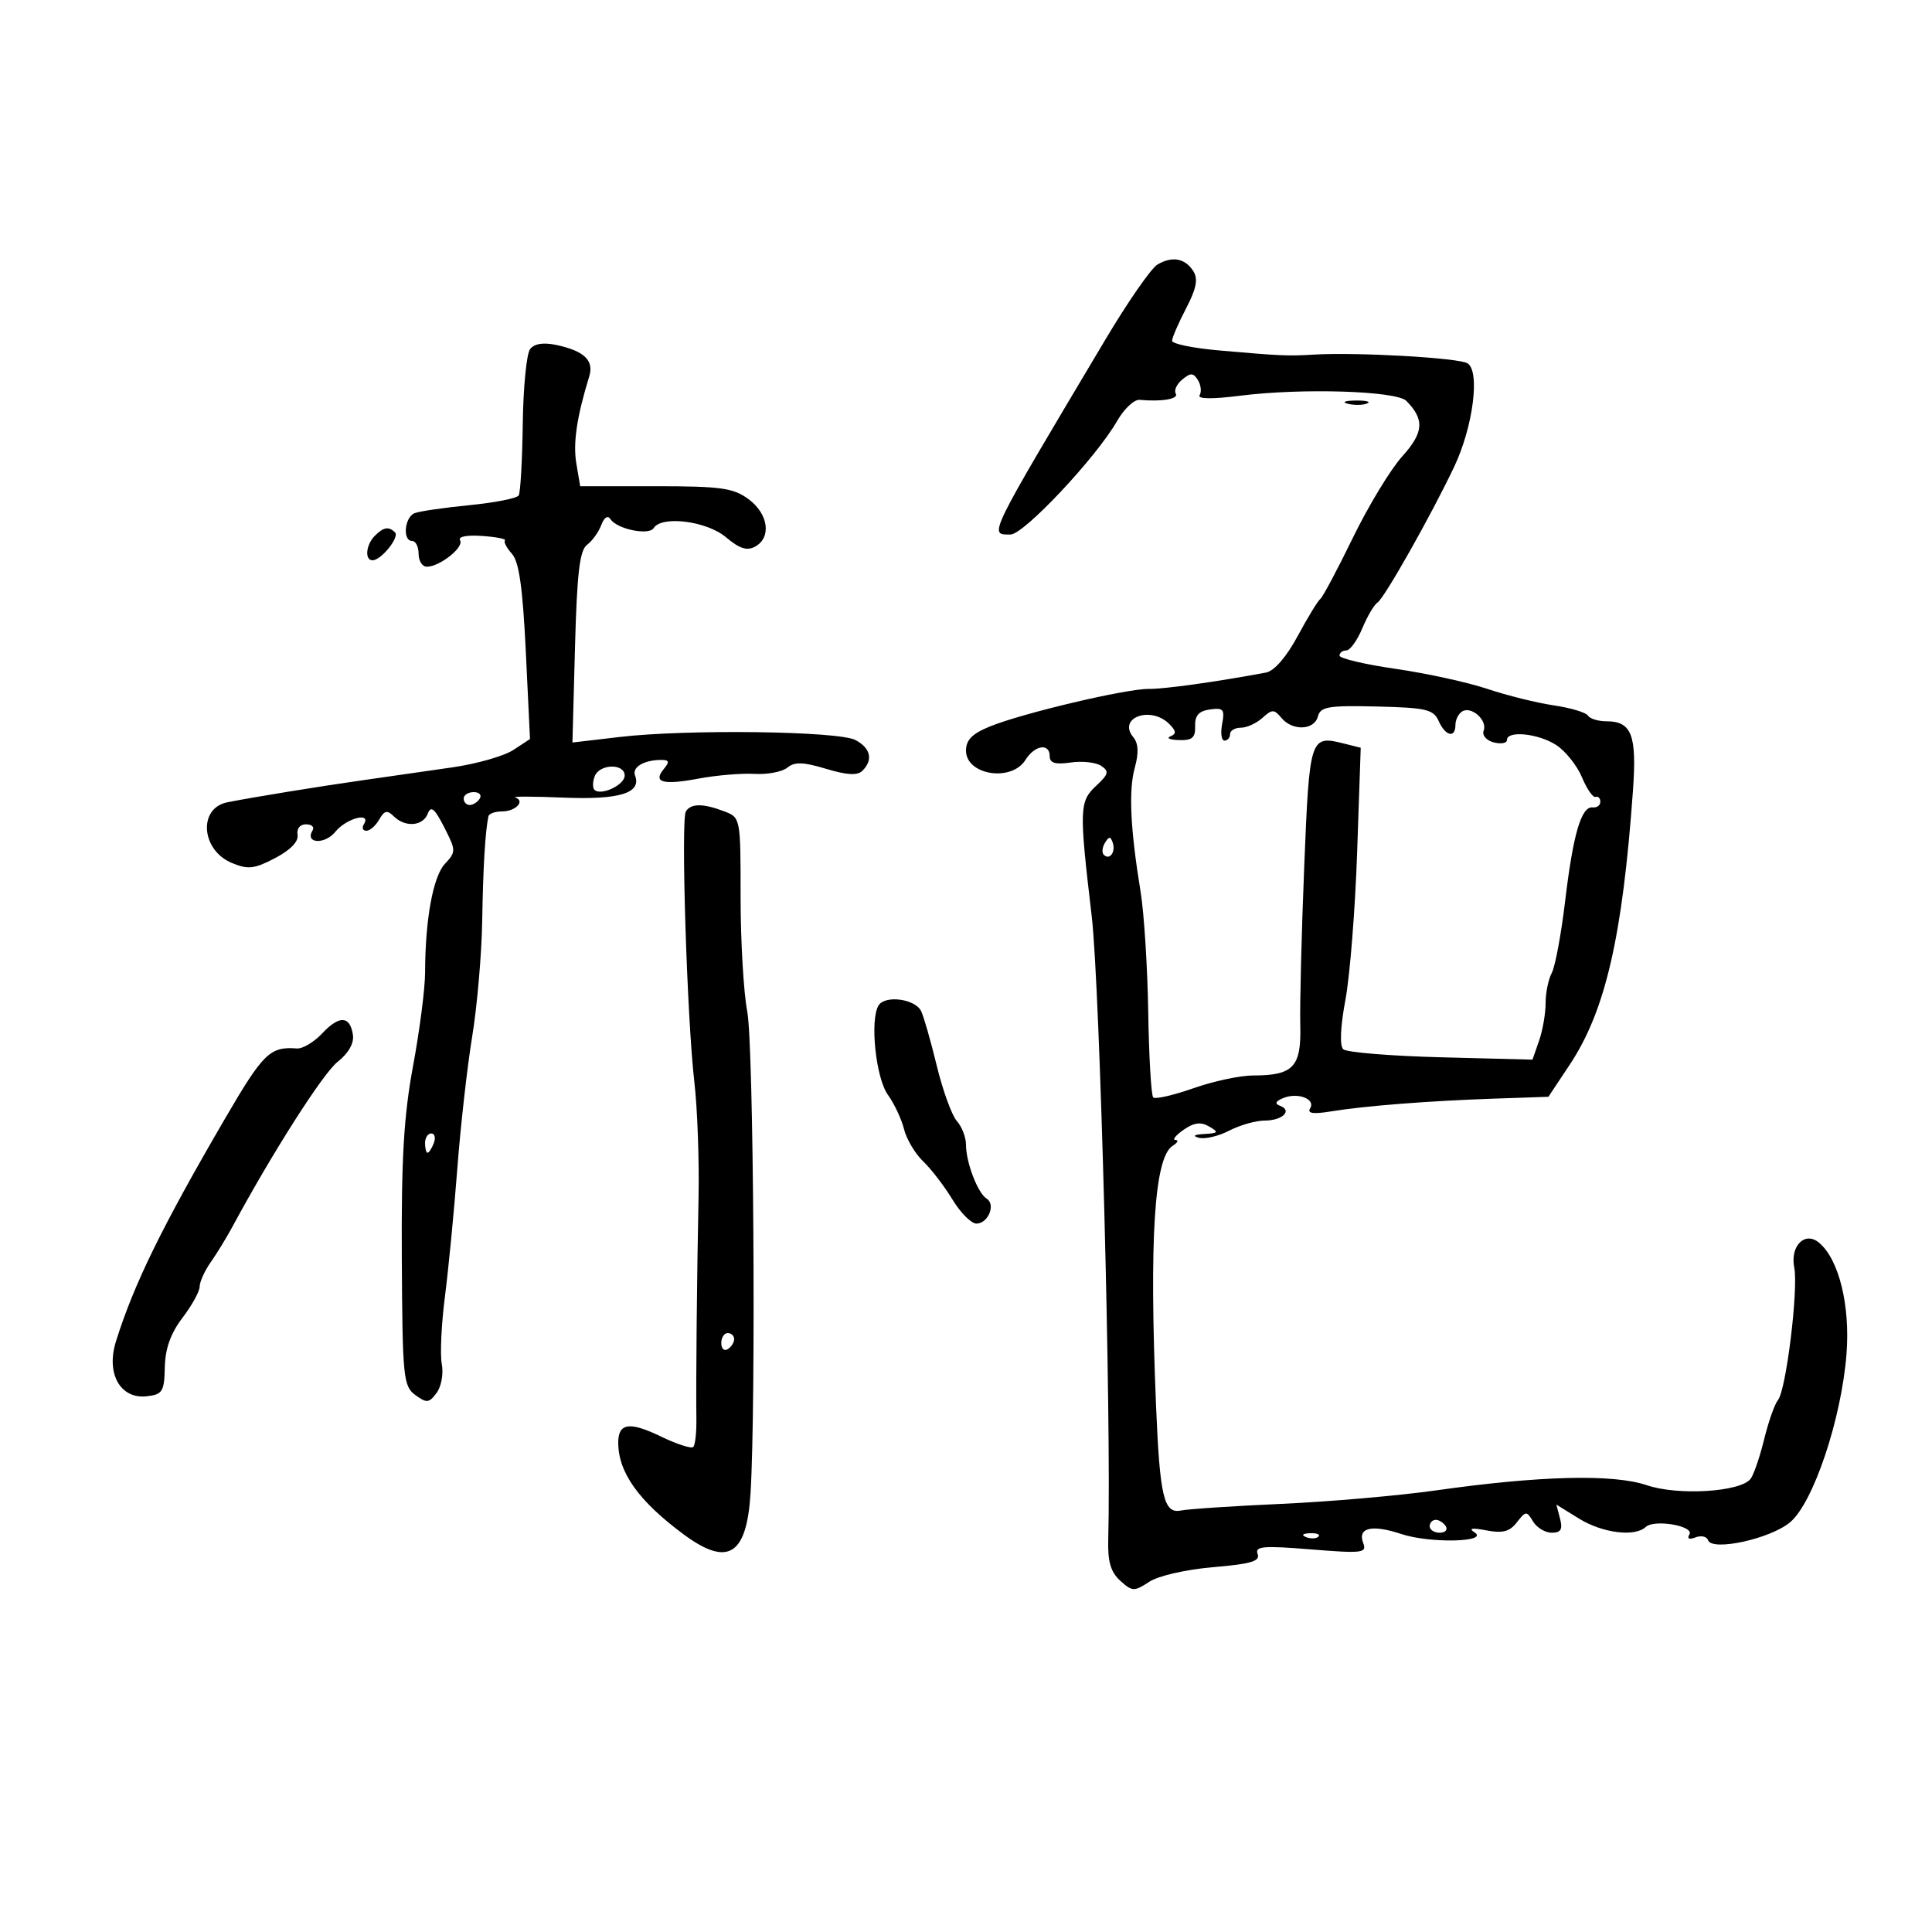<svg xmlns="http://www.w3.org/2000/svg" width="300" height="300" viewBox="0 0 300 300" version="1.1">
	<path d="M 179.731 41.077 C 178.758 41.651, 175.158 46.828, 171.731 52.582 C 153.153 83.773, 153.530 83, 156.909 83 C 158.987 83, 170.224 71.035, 173.462 65.375 C 174.541 63.489, 176.116 62.010, 176.962 62.088 C 180.426 62.408, 183.085 61.946, 182.570 61.113 C 182.269 60.626, 182.726 59.642, 183.587 58.928 C 184.877 57.857, 185.304 57.873, 186.010 59.017 C 186.482 59.780, 186.602 60.835, 186.277 61.362 C 185.902 61.968, 188.218 61.998, 192.593 61.444 C 202.149 60.234, 216.840 60.693, 218.378 62.250 C 221.229 65.138, 221.079 67.171, 217.738 70.868 C 215.930 72.869, 212.482 78.555, 210.075 83.503 C 207.668 88.451, 205.393 92.725, 205.020 93 C 204.648 93.275, 203.063 95.873, 201.499 98.774 C 199.743 102.032, 197.861 104.196, 196.578 104.436 C 188.807 105.885, 180.839 106.996, 178.385 106.974 C 174.861 106.942, 158.898 110.710, 153.750 112.789 C 150.983 113.907, 150 114.891, 150 116.545 C 150 120.361, 157.062 121.474, 159.232 118 C 160.679 115.683, 163 115.336, 163 117.437 C 163 118.489, 163.871 118.747, 166.250 118.401 C 168.037 118.141, 170.169 118.374, 170.987 118.919 C 172.255 119.765, 172.146 120.216, 170.237 121.994 C 167.591 124.459, 167.553 125.546, 169.522 142.275 C 170.798 153.111, 172.588 220.699, 172.086 239.077 C 171.993 242.488, 172.469 244.114, 173.955 245.459 C 175.819 247.146, 176.112 247.157, 178.456 245.621 C 179.881 244.687, 184.175 243.706, 188.397 243.349 C 194.252 242.854, 195.714 242.419, 195.284 241.298 C 194.825 240.101, 196.137 239.988, 203.534 240.588 C 211.545 241.238, 212.272 241.151, 211.682 239.613 C 210.761 237.213, 213.010 236.677, 217.596 238.202 C 222.050 239.683, 231.332 239.464, 228.950 237.934 C 227.980 237.311, 228.589 237.212, 230.792 237.635 C 233.332 238.122, 234.418 237.837, 235.543 236.383 C 236.921 234.605, 237.060 234.597, 238.050 236.250 C 238.627 237.212, 239.935 238, 240.956 238 C 242.372 238, 242.677 237.482, 242.242 235.817 L 241.671 233.633 245.203 235.817 C 248.834 238.060, 253.868 238.688, 255.550 237.107 C 256.874 235.863, 263.148 236.951, 262.326 238.282 C 261.923 238.933, 262.287 239.104, 263.271 238.726 C 264.151 238.389, 265.026 238.579, 265.217 239.150 C 265.812 240.936, 274.900 238.955, 277.973 236.370 C 281.579 233.335, 285.938 220.332, 286.722 210.269 C 287.313 202.691, 285.544 195.526, 282.447 192.956 C 280.255 191.137, 277.946 193.473, 278.611 196.837 C 279.272 200.183, 277.344 215.881, 276.085 217.397 C 275.570 218.018, 274.600 220.771, 273.930 223.513 C 273.260 226.256, 272.313 229.012, 271.826 229.639 C 270.238 231.680, 260.563 232.270, 255.709 230.622 C 250.515 228.859, 239.133 229.138, 223 231.425 C 217.225 232.244, 206.425 233.185, 199 233.518 C 191.575 233.851, 184.537 234.317, 183.360 234.553 C 180.724 235.083, 180.096 232.428, 179.510 218.262 C 178.436 192.322, 179.239 179.727, 182.082 177.928 C 182.862 177.435, 183.062 177.024, 182.527 177.015 C 181.993 177.007, 182.553 176.301, 183.772 175.447 C 185.395 174.310, 186.459 174.168, 187.744 174.917 C 189.289 175.816, 189.200 175.957, 187 176.086 C 185.395 176.180, 185.103 176.391, 186.183 176.676 C 187.108 176.921, 189.224 176.419, 190.883 175.560 C 192.543 174.702, 195.021 174, 196.391 174 C 199.137 174, 200.740 172.442, 198.756 171.702 C 197.898 171.381, 198.054 171.004, 199.250 170.509 C 201.505 169.577, 204.333 170.653, 203.437 172.102 C 202.951 172.889, 203.892 173.031, 206.623 172.585 C 211.905 171.722, 221.798 170.946, 231.968 170.597 L 240.435 170.307 243.734 165.344 C 249.290 156.985, 251.955 145.421, 253.570 122.678 C 254.178 114.111, 253.361 112, 249.437 112 C 248.161 112, 246.872 111.602, 246.571 111.115 C 246.271 110.629, 243.882 109.915, 241.262 109.529 C 238.643 109.143, 234.004 107.992, 230.954 106.971 C 227.904 105.951, 221.492 104.550, 216.704 103.858 C 211.917 103.166, 208 102.239, 208 101.800 C 208 101.360, 208.473 101, 209.051 101 C 209.629 101, 210.747 99.456, 211.536 97.568 C 212.324 95.681, 213.387 93.879, 213.897 93.564 C 214.943 92.917, 222.191 80.086, 225.795 72.500 C 228.741 66.299, 229.859 57.653, 227.876 56.414 C 226.510 55.561, 210.704 54.666, 204 55.063 C 199.921 55.304, 198.914 55.259, 189.250 54.411 C 185.262 54.061, 182 53.389, 182 52.918 C 182 52.447, 182.975 50.192, 184.166 47.906 C 185.768 44.833, 186.066 43.327, 185.309 42.125 C 184.032 40.098, 182.030 39.722, 179.731 41.077 M 82.315 54.206 C 81.763 54.917, 81.250 60.142, 81.174 65.815 C 81.099 71.489, 80.814 76.492, 80.541 76.934 C 80.268 77.376, 76.838 78.053, 72.920 78.439 C 69.001 78.825, 65.166 79.383, 64.398 79.678 C 62.811 80.286, 62.469 84, 64 84 C 64.550 84, 65 84.900, 65 86 C 65 87.100, 65.575 88, 66.277 88 C 68.281 88, 72.099 84.969, 71.439 83.902 C 71.087 83.332, 72.471 83.054, 74.837 83.220 C 77.033 83.374, 78.642 83.688, 78.412 83.919 C 78.183 84.149, 78.671 85.084, 79.497 85.997 C 80.597 87.212, 81.172 91.279, 81.649 101.207 L 82.298 114.758 79.702 116.460 C 78.273 117.396, 74.044 118.605, 70.302 119.148 C 66.561 119.690, 60.350 120.582, 56.500 121.130 C 49.546 122.119, 39.497 123.753, 35.317 124.575 C 30.734 125.476, 31.213 132.017, 36.008 134.003 C 38.524 135.046, 39.497 134.935, 42.725 133.241 C 45.108 131.990, 46.392 130.658, 46.206 129.630 C 46.035 128.679, 46.580 128, 47.515 128 C 48.397 128, 48.859 128.419, 48.543 128.931 C 47.270 130.990, 50.425 131.194, 52.072 129.159 C 53.779 127.051, 57.725 126.018, 56.500 128 C 56.160 128.550, 56.336 129, 56.891 129 C 57.446 129, 58.345 128.213, 58.888 127.250 C 59.679 125.848, 60.127 125.749, 61.138 126.750 C 62.918 128.513, 65.670 128.302, 66.421 126.344 C 66.914 125.060, 67.487 125.533, 68.972 128.446 C 70.822 132.074, 70.826 132.271, 69.078 134.147 C 67.240 136.119, 66.025 142.795, 66.009 151.002 C 66.004 153.478, 65.165 160.003, 64.143 165.502 C 62.700 173.277, 62.310 179.910, 62.393 195.329 C 62.493 213.898, 62.626 215.251, 64.488 216.614 C 66.257 217.909, 66.622 217.872, 67.800 216.284 C 68.528 215.303, 68.889 213.296, 68.602 211.825 C 68.315 210.354, 68.534 205.629, 69.089 201.325 C 69.643 197.021, 70.507 188.100, 71.008 181.500 C 71.509 174.900, 72.549 165.656, 73.320 160.957 C 74.091 156.259, 74.792 148.159, 74.878 142.957 C 75.015 134.621, 75.341 129.159, 75.843 126.750 C 75.930 126.338, 76.873 126, 77.941 126 C 80.067 126, 81.619 124.373, 80.005 123.835 C 79.451 123.651, 82.833 123.659, 87.521 123.854 C 96.199 124.213, 99.653 123.145, 98.609 120.423 C 98.110 119.124, 100.010 118, 102.704 118 C 103.917 118, 103.996 118.300, 103.074 119.411 C 101.337 121.504, 102.941 121.940, 108.516 120.893 C 111.257 120.379, 115.151 120.053, 117.168 120.169 C 119.185 120.286, 121.480 119.847, 122.267 119.193 C 123.378 118.272, 124.724 118.314, 128.271 119.381 C 131.541 120.365, 133.150 120.450, 133.921 119.679 C 135.608 117.992, 135.197 116.176, 132.842 114.915 C 130.228 113.517, 106.649 113.211, 96.194 114.440 L 88.889 115.299 89.285 100.502 C 89.594 88.991, 90.009 85.461, 91.153 84.603 C 91.962 83.996, 92.958 82.613, 93.366 81.528 C 93.820 80.321, 94.378 79.970, 94.804 80.624 C 95.809 82.166, 100.766 83.187, 101.498 82.004 C 102.724 80.020, 109.724 80.897, 112.710 83.409 C 114.854 85.213, 116.003 85.578, 117.286 84.860 C 119.836 83.433, 119.305 79.770, 116.219 77.500 C 113.865 75.769, 111.927 75.500, 101.795 75.500 L 90.091 75.500 89.493 71.961 C 88.959 68.800, 89.566 64.717, 91.502 58.430 C 92.259 55.969, 90.708 54.489, 86.409 53.571 C 84.378 53.137, 82.975 53.355, 82.315 54.206 M 209.269 62.693 C 210.242 62.947, 211.592 62.930, 212.269 62.656 C 212.946 62.382, 212.150 62.175, 210.500 62.195 C 208.850 62.215, 208.296 62.439, 209.269 62.693 M 58.200 83.200 C 56.820 84.580, 56.594 87, 57.845 87 C 59.183 87, 62.076 83.410, 61.336 82.669 C 60.369 81.703, 59.560 81.840, 58.200 83.200 M 204.645 111.250 C 204.081 113.405, 200.693 113.540, 198.979 111.475 C 197.845 110.108, 197.538 110.108, 196.028 111.475 C 195.101 112.314, 193.590 113, 192.671 113 C 191.752 113, 191 113.450, 191 114 C 191 114.550, 190.612 115, 190.139 115 C 189.665 115, 189.500 113.836, 189.772 112.413 C 190.204 110.154, 189.965 109.869, 187.883 110.163 C 186.148 110.408, 185.522 111.111, 185.579 112.750 C 185.643 114.541, 185.133 114.984, 183.079 114.921 C 181.661 114.878, 181.058 114.616, 181.741 114.341 C 182.694 113.956, 182.652 113.509, 181.563 112.420 C 178.679 109.536, 173.472 111.453, 175.980 114.476 C 176.773 115.432, 176.845 116.903, 176.209 119.204 C 175.233 122.742, 175.510 128.656, 177.115 138.500 C 177.653 141.800, 178.185 150.200, 178.297 157.167 C 178.409 164.133, 178.757 170.090, 179.071 170.404 C 179.385 170.718, 182.186 170.080, 185.296 168.987 C 188.406 167.894, 192.566 167, 194.541 167 C 200.838 167, 202.079 165.686, 201.906 159.199 C 201.823 156.065, 202.096 145.025, 202.514 134.666 C 203.329 114.443, 203.426 114.137, 208.648 115.448 L 211.292 116.111 210.737 132.306 C 210.432 141.213, 209.612 151.548, 208.914 155.273 C 208.137 159.422, 208.005 162.387, 208.573 162.926 C 209.083 163.410, 215.904 163.972, 223.732 164.174 L 237.964 164.541 238.982 161.621 C 239.542 160.015, 240 157.389, 240 155.785 C 240 154.181, 240.431 152.063, 240.958 151.078 C 241.485 150.093, 242.421 145.061, 243.037 139.894 C 244.280 129.473, 245.546 125.182, 247.320 125.373 C 247.969 125.443, 248.500 125.050, 248.500 124.500 C 248.500 123.950, 248.168 123.611, 247.762 123.746 C 247.356 123.881, 246.405 122.511, 245.648 120.700 C 244.892 118.890, 243.102 116.642, 241.672 115.704 C 238.912 113.896, 234 113.385, 234 114.906 C 234 115.405, 233.075 115.571, 231.943 115.275 C 230.788 114.973, 230.105 114.169, 230.384 113.442 C 230.999 111.840, 228.469 109.592, 227.044 110.473 C 226.470 110.828, 226 111.766, 226 112.559 C 226 114.673, 224.446 114.315, 223.394 111.957 C 222.589 110.153, 221.470 109.891, 213.793 109.707 C 206.253 109.527, 205.042 109.732, 204.645 111.250 M 92.345 120.543 C 92.019 121.392, 92 122.333, 92.301 122.634 C 93.296 123.629, 97 121.894, 97 120.433 C 97 118.505, 93.091 118.598, 92.345 120.543 M 72 124 C 72 124.550, 72.423 125, 72.941 125 C 73.459 125, 74.160 124.550, 74.500 124 C 74.840 123.450, 74.416 123, 73.559 123 C 72.702 123, 72 123.450, 72 124 M 106.500 126.001 C 105.707 127.282, 106.677 158.155, 107.818 168 C 108.297 172.125, 108.589 180.225, 108.469 186 C 108.216 198.106, 108.054 214.768, 108.135 220.321 C 108.166 222.423, 107.947 224.387, 107.648 224.686 C 107.349 224.984, 105.068 224.243, 102.580 223.039 C 97.755 220.703, 96 220.962, 96 224.012 C 96 228.641, 99.186 233.104, 106.183 238.277 C 113.036 243.343, 115.962 241.514, 116.548 231.796 C 117.396 217.746, 117.016 162.191, 116.038 157.114 C 115.467 154.151, 115 146.152, 115 139.339 C 115 126.961, 114.998 126.950, 112.435 125.975 C 109.160 124.730, 107.280 124.738, 106.500 126.001 M 171.583 130.866 C 171.152 131.563, 171.070 132.403, 171.400 132.733 C 172.295 133.628, 173.271 132.312, 172.787 130.862 C 172.449 129.846, 172.213 129.846, 171.583 130.866 M 136.424 156.123 C 135.048 158.349, 135.991 167.388, 137.871 170 C 138.861 171.375, 139.988 173.776, 140.376 175.335 C 140.764 176.895, 142.101 179.145, 143.348 180.335 C 144.595 181.526, 146.639 184.188, 147.889 186.250 C 149.140 188.313, 150.816 190, 151.613 190 C 153.436 190, 154.662 187.027, 153.208 186.129 C 151.829 185.276, 150 180.507, 150 177.764 C 150 176.605, 149.362 174.947, 148.583 174.079 C 147.803 173.210, 146.400 169.350, 145.464 165.500 C 144.529 161.650, 143.434 157.825, 143.031 157 C 142.103 155.101, 137.438 154.482, 136.424 156.123 M 50.052 160.444 C 48.770 161.810, 46.996 162.872, 46.110 162.805 C 41.918 162.488, 40.883 163.499, 34.909 173.750 C 25.118 190.552, 20.791 199.393, 18.006 208.288 C 16.435 213.304, 18.682 217.287, 22.813 216.810 C 25.236 216.531, 25.509 216.087, 25.592 212.301 C 25.656 209.398, 26.504 207.028, 28.342 204.618 C 29.804 202.702, 31 200.529, 31 199.789 C 31 199.050, 31.780 197.332, 32.734 195.973 C 33.687 194.613, 35.195 192.150, 36.085 190.500 C 42.272 179.025, 50.152 166.668, 52.419 164.885 C 54.101 163.562, 54.995 161.999, 54.804 160.713 C 54.361 157.715, 52.704 157.621, 50.052 160.444 M 66 177.500 C 66 178.325, 66.177 179, 66.393 179 C 66.609 179, 67.045 178.325, 67.362 177.500 C 67.678 176.675, 67.501 176, 66.969 176 C 66.436 176, 66 176.675, 66 177.500 M 112 208.559 C 112 209.416, 112.450 209.840, 113 209.500 C 113.550 209.160, 114 208.459, 114 207.941 C 114 207.423, 113.550 207, 113 207 C 112.450 207, 112 207.702, 112 208.559 M 222 237 C 222 237.550, 222.702 238, 223.559 238 C 224.416 238, 224.840 237.550, 224.500 237 C 224.160 236.450, 223.459 236, 222.941 236 C 222.423 236, 222 236.450, 222 237 M 202.813 238.683 C 203.534 238.972, 204.397 238.936, 204.729 238.604 C 205.061 238.272, 204.471 238.036, 203.417 238.079 C 202.252 238.127, 202.015 238.364, 202.813 238.683" stroke="none" fill="black" fill-rule="evenodd"/>
</svg>